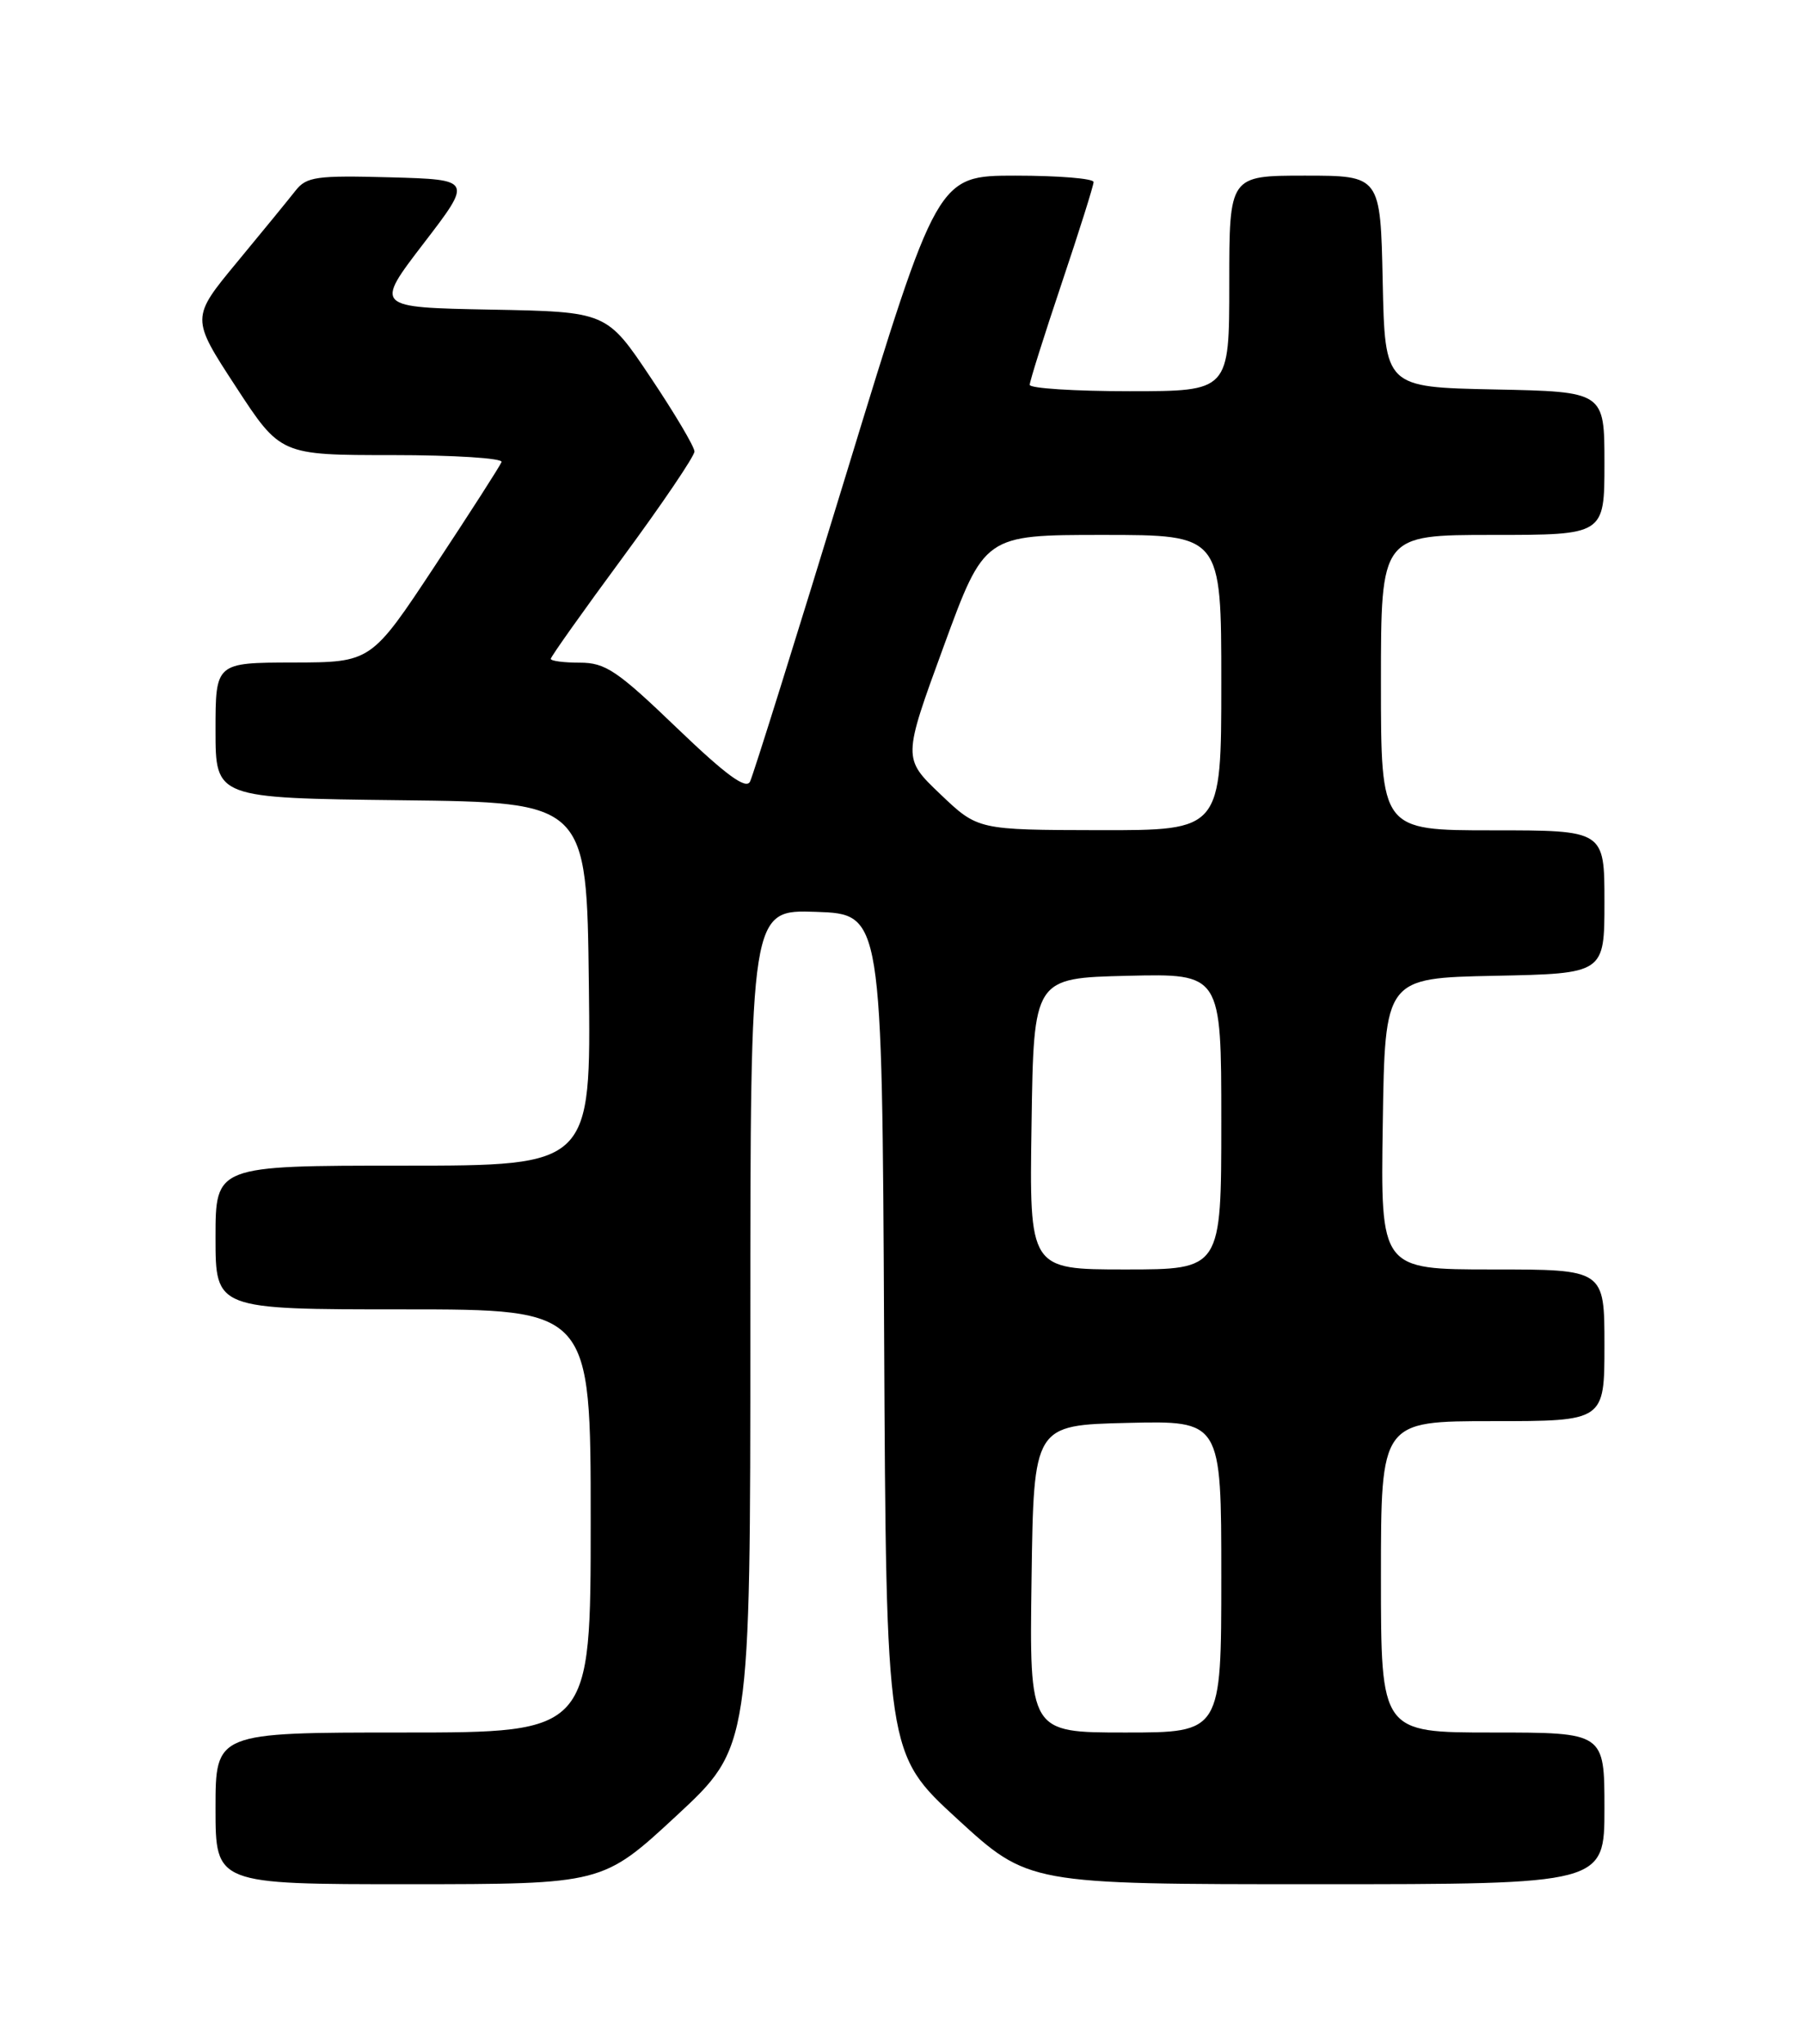 <?xml version="1.0" encoding="UTF-8" standalone="no"?>
<!DOCTYPE svg PUBLIC "-//W3C//DTD SVG 1.1//EN" "http://www.w3.org/Graphics/SVG/1.1/DTD/svg11.dtd" >
<svg xmlns="http://www.w3.org/2000/svg" xmlns:xlink="http://www.w3.org/1999/xlink" version="1.1" viewBox="0 0 226 256">
 <g >
 <path fill="currentColor"
d=" M 84.75 227.42 C 94.00 218.84 94.00 218.84 94.00 166.38 C 94.00 113.92 94.00 113.92 102.25 114.21 C 110.50 114.50 110.50 114.50 110.76 167.08 C 111.02 219.65 111.02 219.65 119.93 227.83 C 128.84 236.00 128.84 236.00 164.92 236.00 C 201.00 236.00 201.00 236.00 201.00 226.50 C 201.00 217.00 201.00 217.00 187.00 217.00 C 173.00 217.00 173.00 217.00 173.00 197.50 C 173.00 178.00 173.00 178.00 187.00 178.00 C 201.00 178.00 201.00 178.00 201.00 168.50 C 201.00 159.00 201.00 159.00 186.98 159.00 C 172.95 159.00 172.95 159.00 173.23 140.75 C 173.50 122.50 173.50 122.50 187.25 122.22 C 201.00 121.94 201.00 121.94 201.00 112.97 C 201.00 104.00 201.00 104.00 187.00 104.00 C 173.00 104.00 173.00 104.00 173.00 85.50 C 173.00 67.00 173.00 67.00 187.00 67.00 C 201.00 67.00 201.00 67.00 201.00 58.03 C 201.00 49.06 201.00 49.06 187.25 48.78 C 173.50 48.50 173.50 48.50 173.22 35.25 C 172.94 22.00 172.94 22.00 163.47 22.00 C 154.00 22.00 154.00 22.00 154.00 35.50 C 154.00 49.00 154.00 49.00 141.50 49.00 C 134.62 49.00 129.00 48.64 129.00 48.20 C 129.00 47.76 130.80 42.05 133.00 35.50 C 135.20 28.95 137.00 23.24 137.00 22.80 C 137.00 22.36 132.60 22.00 127.22 22.00 C 117.44 22.00 117.44 22.00 106.05 59.25 C 99.79 79.74 94.35 97.13 93.96 97.90 C 93.45 98.91 90.96 97.09 84.77 91.15 C 77.32 83.99 75.84 83.00 72.64 83.00 C 70.64 83.00 69.00 82.79 69.00 82.52 C 69.00 82.26 73.05 76.55 78.00 69.84 C 82.95 63.12 87.00 57.14 87.00 56.55 C 87.00 55.96 84.53 51.79 81.50 47.27 C 76.00 39.05 76.00 39.05 61.46 38.78 C 46.93 38.50 46.93 38.50 53.06 30.50 C 59.20 22.50 59.20 22.50 48.88 22.21 C 39.65 21.96 38.40 22.13 37.03 23.87 C 36.19 24.94 32.90 28.97 29.71 32.82 C 23.92 39.82 23.92 39.82 29.53 48.41 C 35.13 57.00 35.13 57.00 49.15 57.00 C 56.86 57.00 63.02 57.39 62.83 57.87 C 62.65 58.35 58.90 64.19 54.50 70.85 C 46.50 82.96 46.50 82.96 36.75 82.98 C 27.00 83.00 27.00 83.00 27.00 91.48 C 27.00 99.96 27.00 99.96 50.25 100.23 C 73.50 100.50 73.50 100.50 73.77 123.25 C 74.04 146.00 74.04 146.00 50.52 146.00 C 27.00 146.00 27.00 146.00 27.00 155.00 C 27.00 164.00 27.00 164.00 50.50 164.00 C 74.00 164.00 74.00 164.00 74.00 190.50 C 74.00 217.00 74.00 217.00 50.50 217.00 C 27.00 217.00 27.00 217.00 27.00 226.50 C 27.00 236.00 27.00 236.00 51.25 236.00 C 75.50 235.99 75.50 235.99 84.75 227.42 Z  M 129.23 197.75 C 129.50 178.50 129.50 178.50 141.25 178.22 C 153.00 177.94 153.00 177.94 153.00 197.47 C 153.00 217.00 153.00 217.00 140.98 217.00 C 128.96 217.00 128.96 217.00 129.23 197.75 Z  M 129.23 140.75 C 129.50 122.50 129.50 122.50 141.25 122.22 C 153.00 121.94 153.00 121.94 153.00 140.47 C 153.00 159.00 153.00 159.00 140.98 159.00 C 128.95 159.00 128.95 159.00 129.23 140.75 Z  M 117.80 99.47 C 113.09 94.98 113.09 94.98 118.21 80.99 C 123.33 67.00 123.33 67.00 138.17 67.00 C 153.00 67.00 153.00 67.00 153.00 85.50 C 153.00 104.00 153.00 104.00 137.75 103.98 C 122.50 103.95 122.50 103.95 117.80 99.47 Z "/>
</g>
</svg>